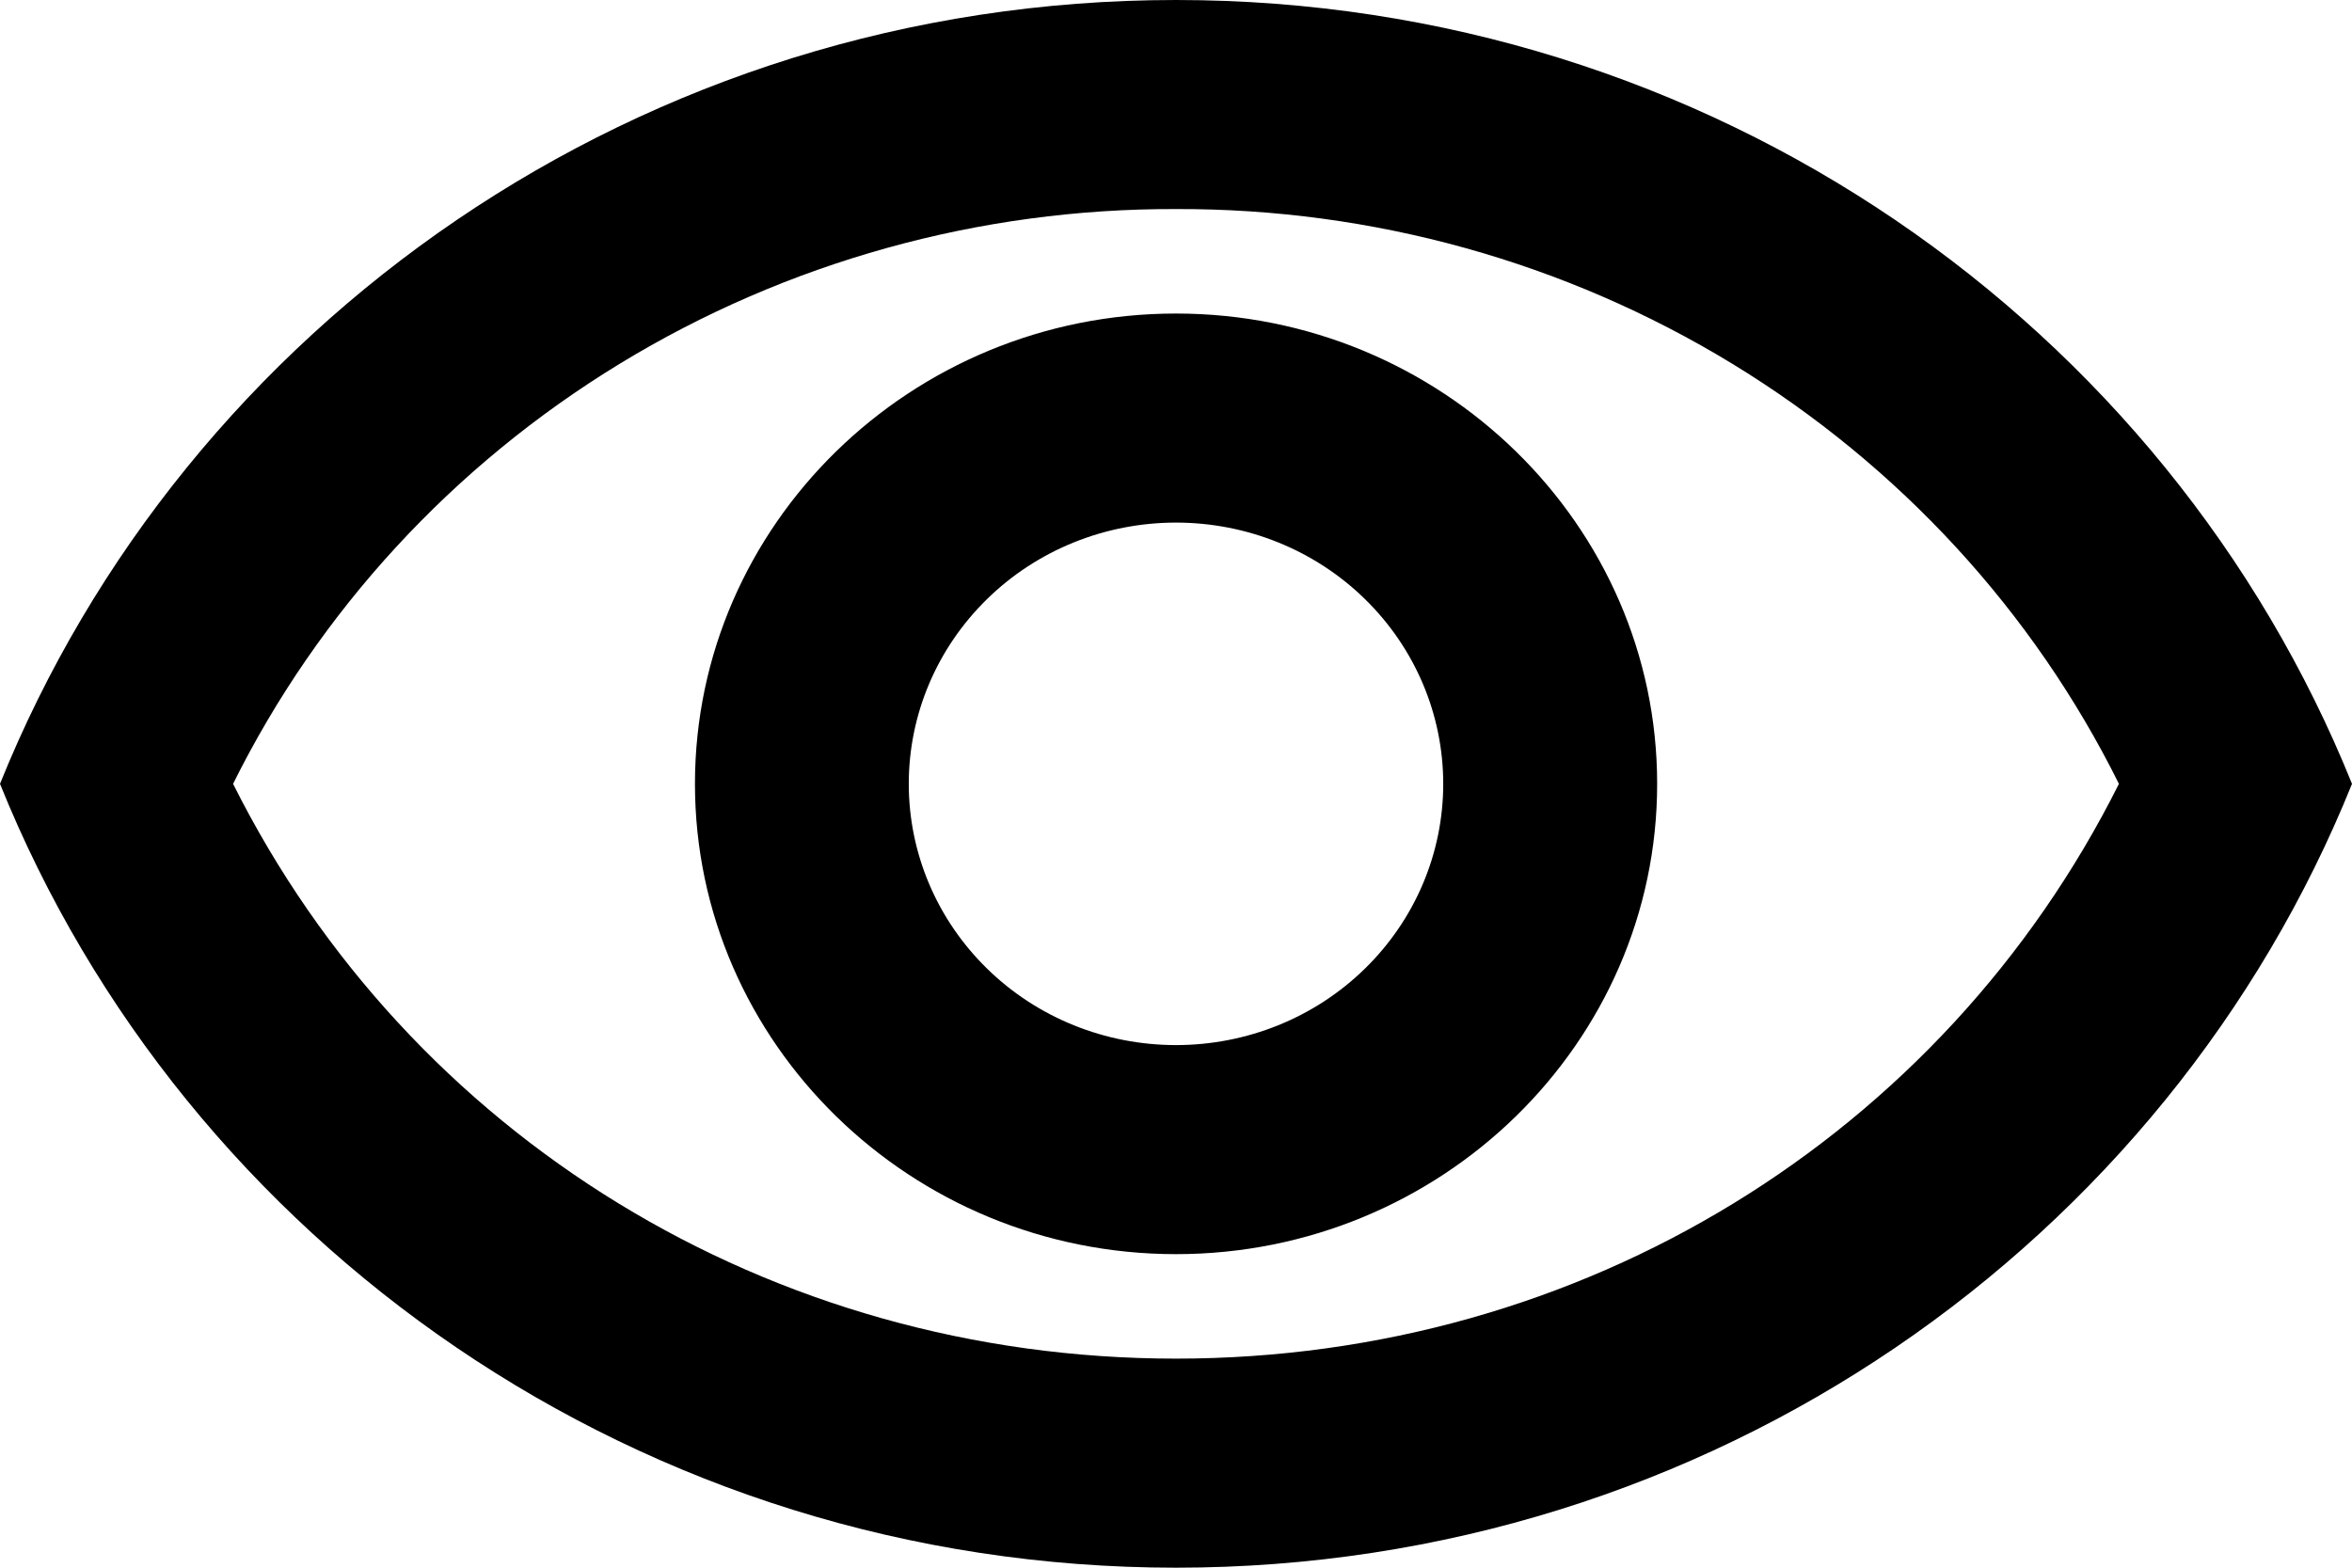 <svg width="21" height="14" viewBox="0 0 21 14" fill="none" xmlns="http://www.w3.org/2000/svg">
<path d="M10.5 1.867C12.255 1.861 13.976 2.34 15.466 3.248C16.955 4.156 18.152 5.456 18.919 7C17.344 10.145 14.127 12.133 10.5 12.133C6.873 12.133 3.656 10.145 2.081 7C2.848 5.456 4.045 4.156 5.534 3.248C7.024 2.34 8.745 1.861 10.5 1.867ZM10.5 0C5.727 0 1.651 2.903 0 7C1.651 11.097 5.727 14 10.5 14C15.273 14 19.349 11.097 21 7C19.349 2.903 15.273 0 10.5 0ZM10.5 4.667C11.133 4.667 11.74 4.912 12.187 5.35C12.635 5.788 12.886 6.381 12.886 7C12.886 7.619 12.635 8.212 12.187 8.65C11.74 9.088 11.133 9.333 10.5 9.333C9.867 9.333 9.26 9.088 8.813 8.65C8.365 8.212 8.114 7.619 8.114 7C8.114 6.381 8.365 5.788 8.813 5.35C9.26 4.912 9.867 4.667 10.5 4.667ZM10.5 2.8C8.133 2.8 6.205 4.685 6.205 7C6.205 9.315 8.133 11.2 10.5 11.2C12.867 11.2 14.796 9.315 14.796 7C14.796 4.685 12.867 2.8 10.5 2.8Z" fill="black"/>
</svg>
